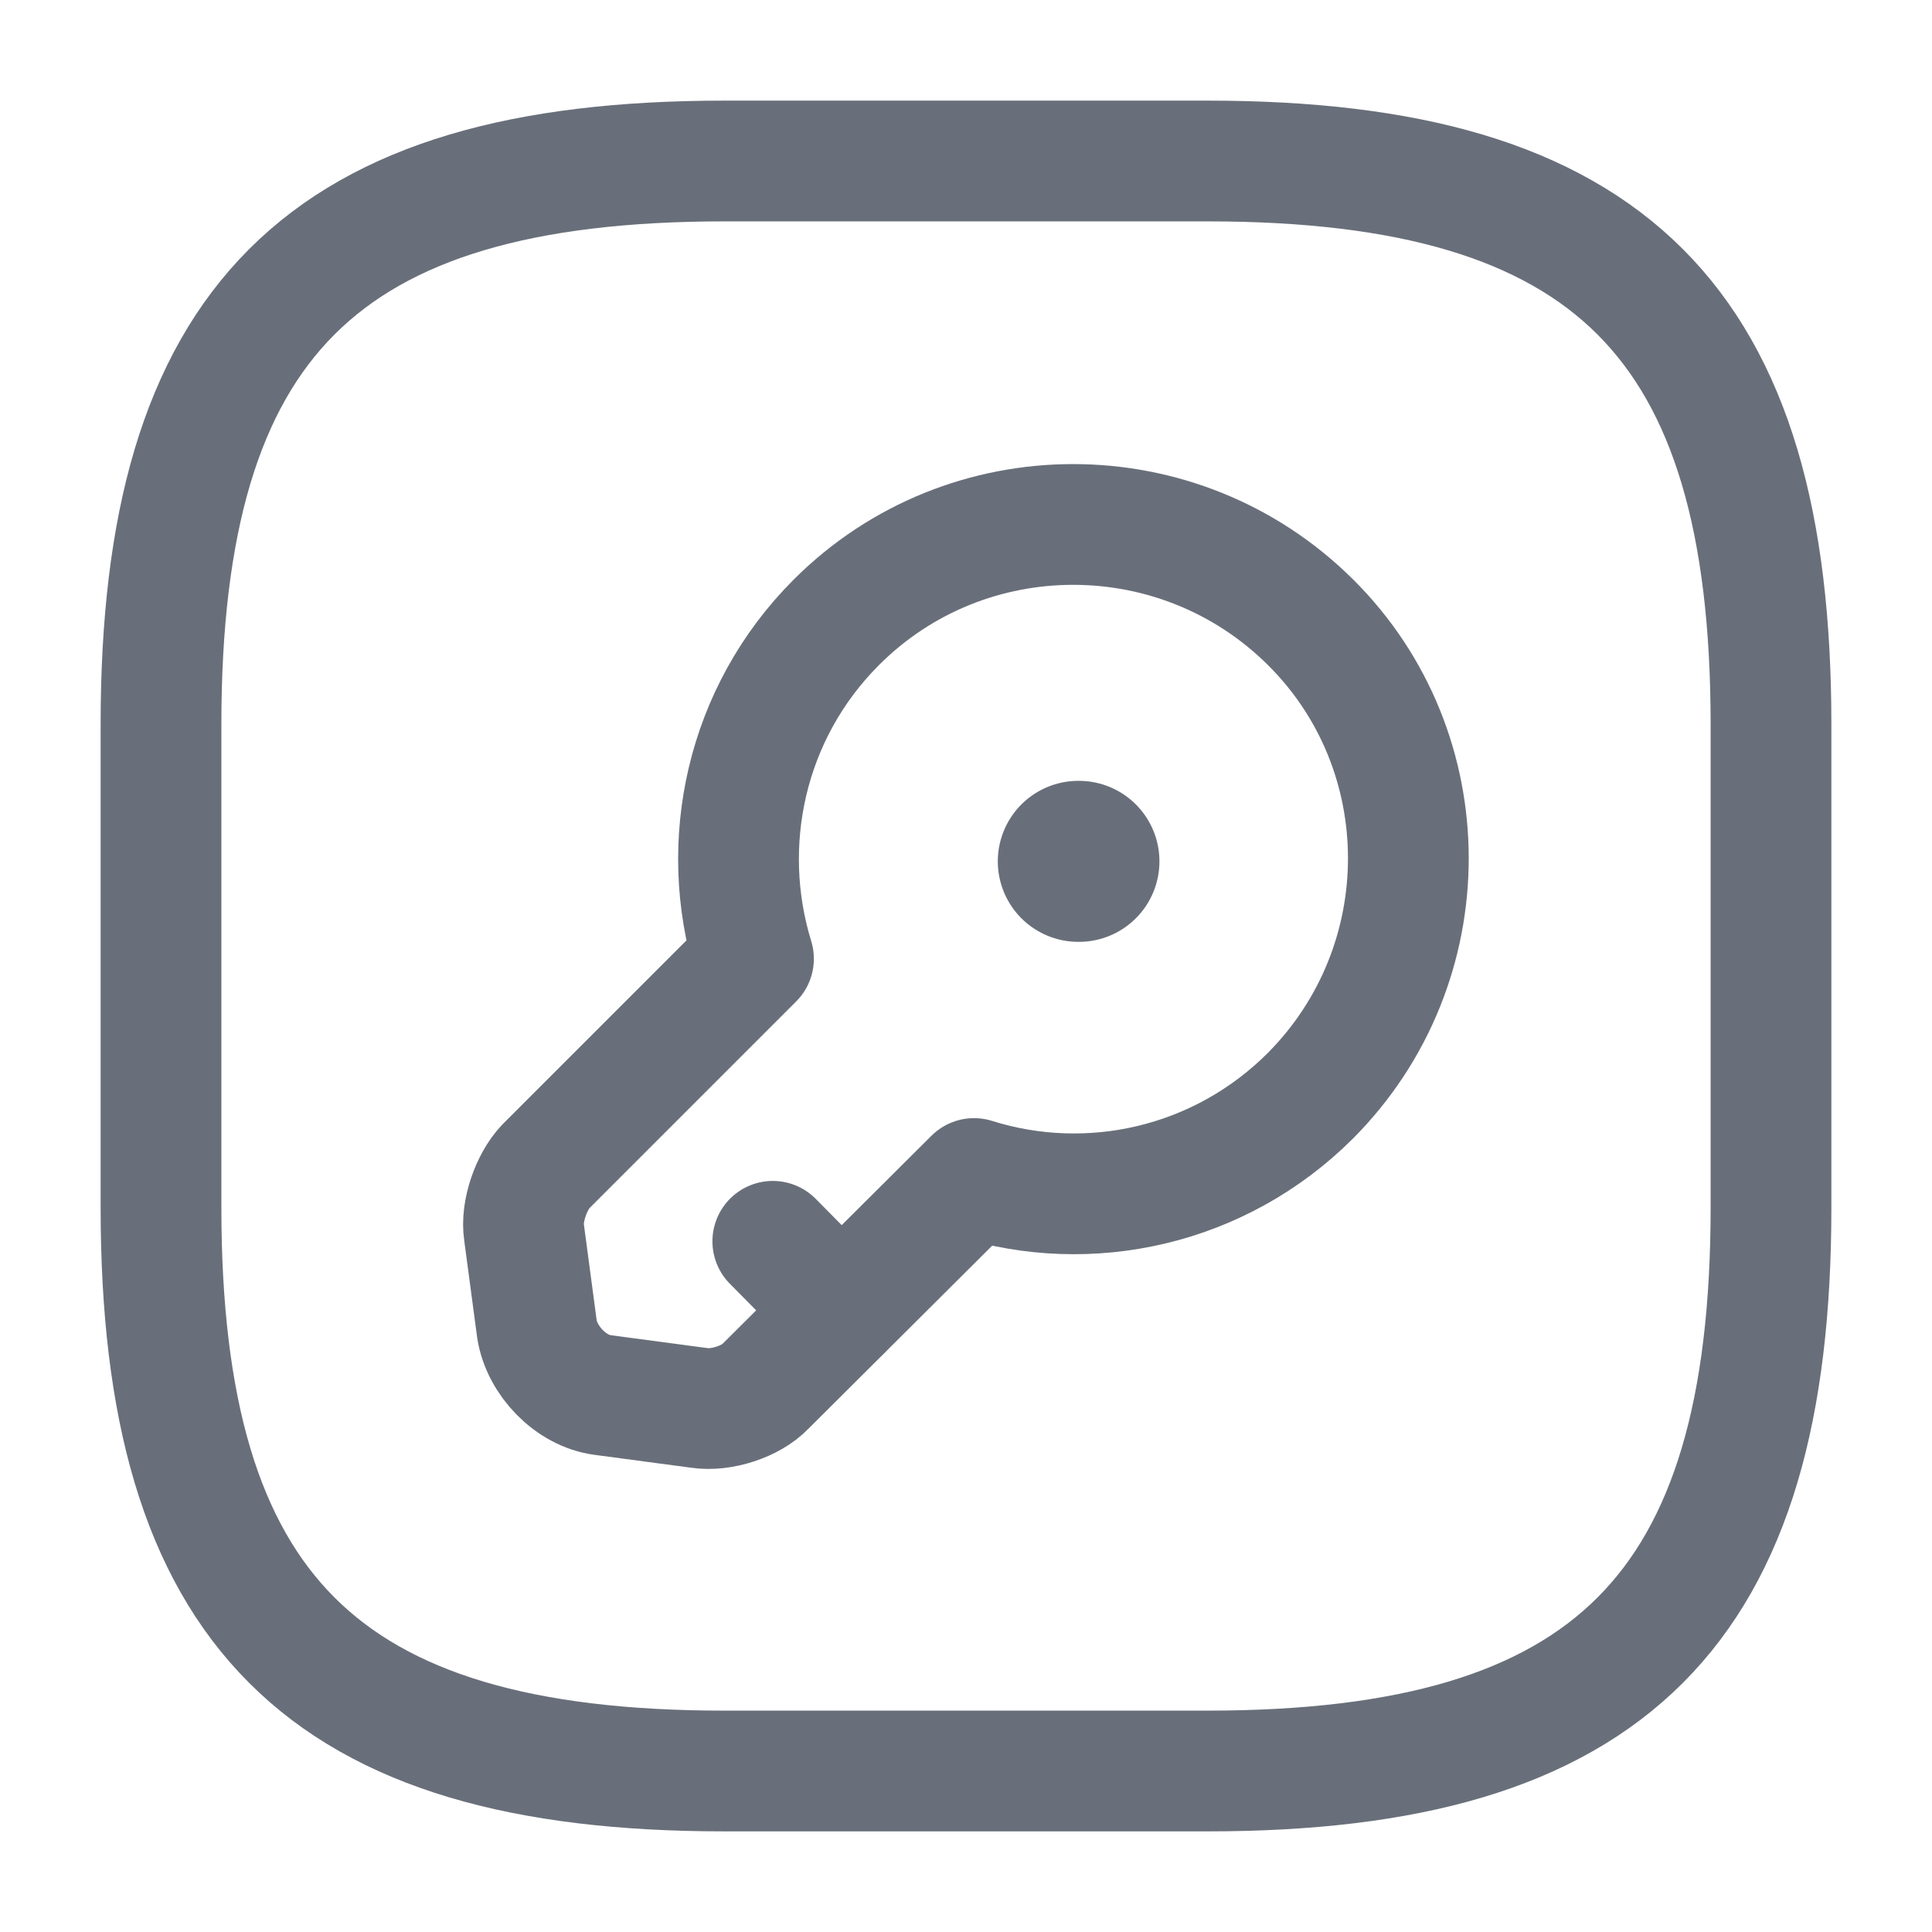 <svg width="24" height="24" viewBox="0 0 24 24" fill="none" xmlns="http://www.w3.org/2000/svg">
    <path d="M9 22H15C20 22 22 20 22 15V9C22 4 20 2 15 2H9C4 2 2 4 2 9V15C2 20 4 22 9 22Z" stroke="#696F7A" stroke-width="1.5" stroke-linecap="round" stroke-linejoin="round"/>
    <path d="M16.28 13.61C15.15 14.74 13.53 15.09 12.1 14.64L9.51 17.22C9.33 17.41 8.96 17.53 8.69 17.49L7.49 17.33C7.09 17.28 6.73 16.9 6.67 16.51L6.51 15.31C6.47 15.05 6.6 14.68 6.78 14.49L9.36 11.91C8.92 10.48 9.26 8.86 10.39 7.73C12.01 6.11 14.65 6.11 16.28 7.73C17.9 9.34 17.9 11.98 16.28 13.61Z" stroke="#696F7A" stroke-width="1.5" stroke-miterlimit="10" stroke-linecap="round" stroke-linejoin="round"/>
    <path d="M10.45 16.28L9.6 15.42" stroke="#696F7A" stroke-width="1.5" stroke-miterlimit="10" stroke-linecap="round" stroke-linejoin="round"/>
    <path d="M13.395 10.7H13.403" stroke="#696F7A" stroke-width="2" stroke-linecap="round" stroke-linejoin="round"/>
    </svg>
    